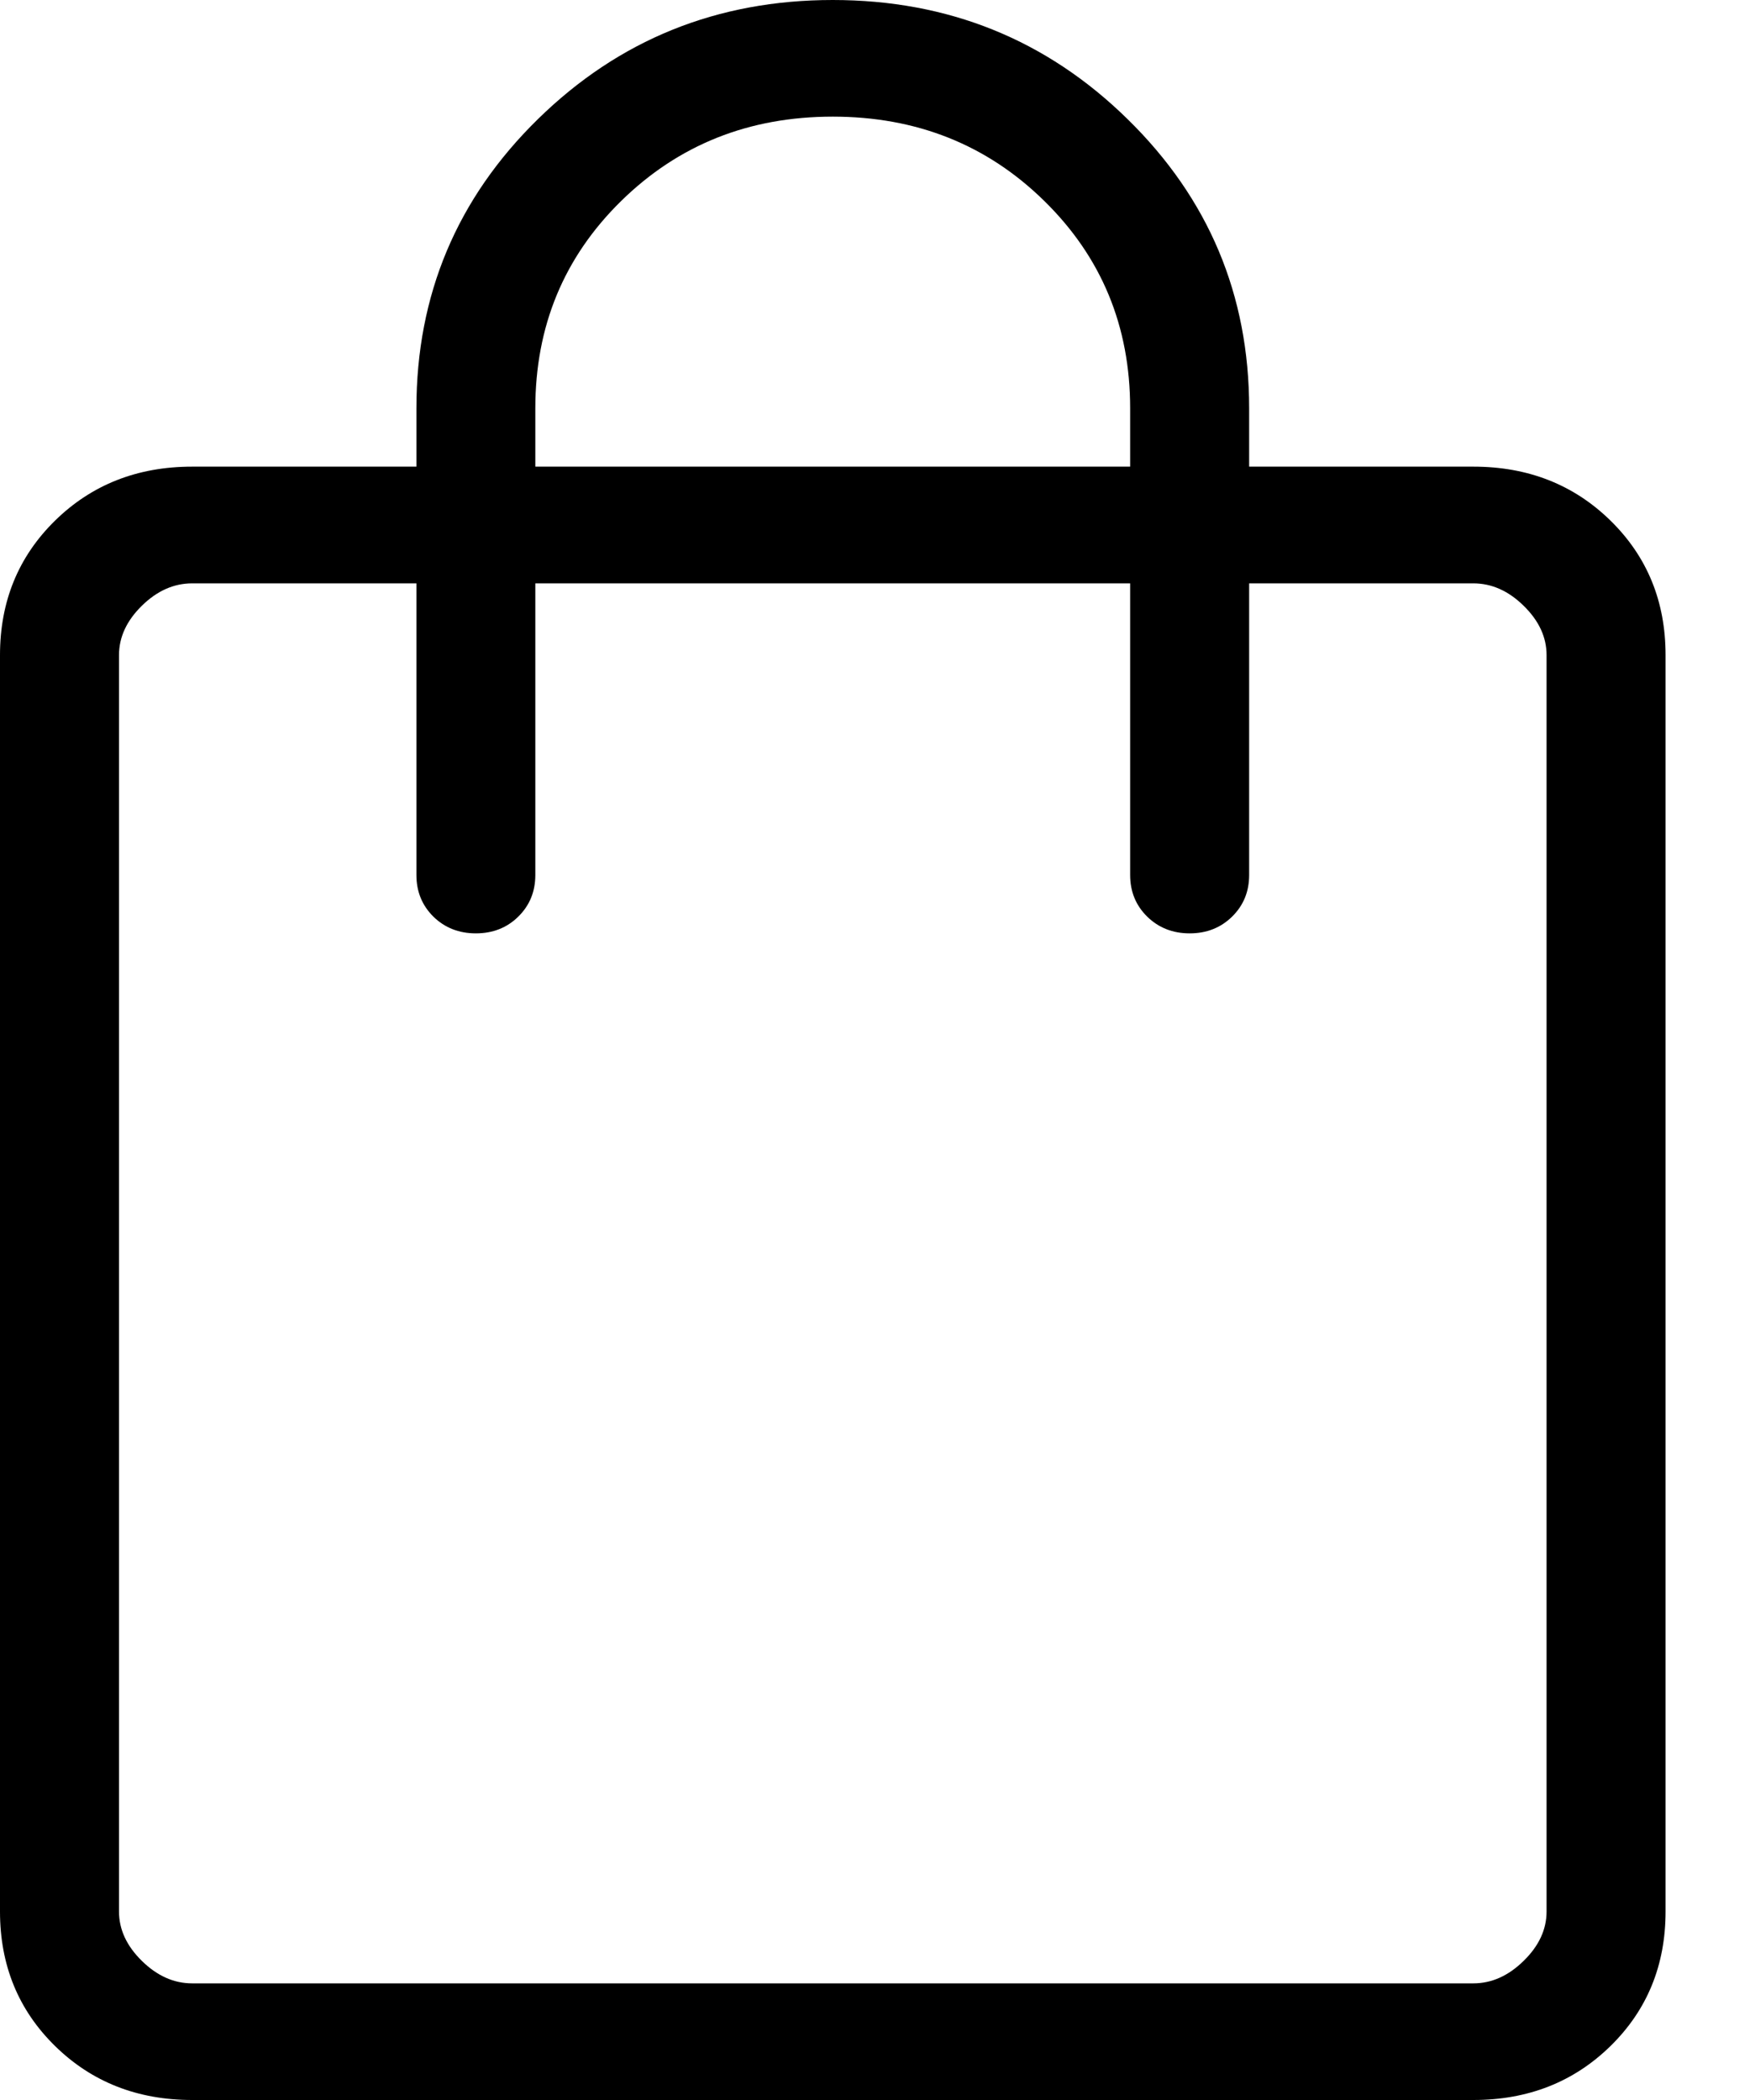 <svg width="20" height="24" viewBox="0 0 20 24" fill="none" xmlns="http://www.w3.org/2000/svg">
<path id="Vector" d="M2.196 24C1.571 24 1.048 23.794 0.629 23.383C0.21 22.972 0 22.46 0 21.846V7.487C0 6.873 0.21 6.361 0.629 5.95C1.048 5.539 1.571 5.333 2.196 5.333H4.759V4.667C4.759 3.371 5.221 2.269 6.147 1.362C7.073 0.454 8.196 0 9.517 0C10.838 0 11.962 0.454 12.887 1.362C13.813 2.269 14.276 3.371 14.276 4.667V5.333H16.838C17.464 5.333 17.986 5.539 18.406 5.95C18.825 6.361 19.035 6.873 19.035 7.487V21.846C19.035 22.46 18.825 22.972 18.406 23.383C17.986 23.794 17.464 24 16.838 24H2.196ZM2.196 22.667H16.838C17.047 22.667 17.239 22.581 17.413 22.41C17.588 22.239 17.675 22.051 17.675 21.846V7.487C17.675 7.282 17.588 7.094 17.413 6.923C17.239 6.752 17.047 6.667 16.838 6.667H14.276V10C14.276 10.19 14.211 10.348 14.081 10.476C13.951 10.603 13.79 10.667 13.596 10.667C13.403 10.667 13.241 10.603 13.111 10.476C12.981 10.348 12.916 10.19 12.916 10V6.667H6.118V10C6.118 10.19 6.053 10.348 5.923 10.476C5.794 10.603 5.632 10.667 5.438 10.667C5.245 10.667 5.083 10.603 4.953 10.476C4.824 10.348 4.759 10.19 4.759 10V6.667H2.196C1.987 6.667 1.795 6.752 1.621 6.923C1.447 7.094 1.36 7.282 1.36 7.487V21.846C1.36 22.051 1.447 22.239 1.621 22.41C1.795 22.581 1.987 22.667 2.196 22.667ZM6.118 5.333H12.916V4.667C12.916 3.728 12.589 2.938 11.934 2.296C11.28 1.654 10.474 1.333 9.517 1.333C8.56 1.333 7.755 1.654 7.1 2.296C6.445 2.938 6.118 3.728 6.118 4.667V5.333Z" fill="black"/>
</svg>
